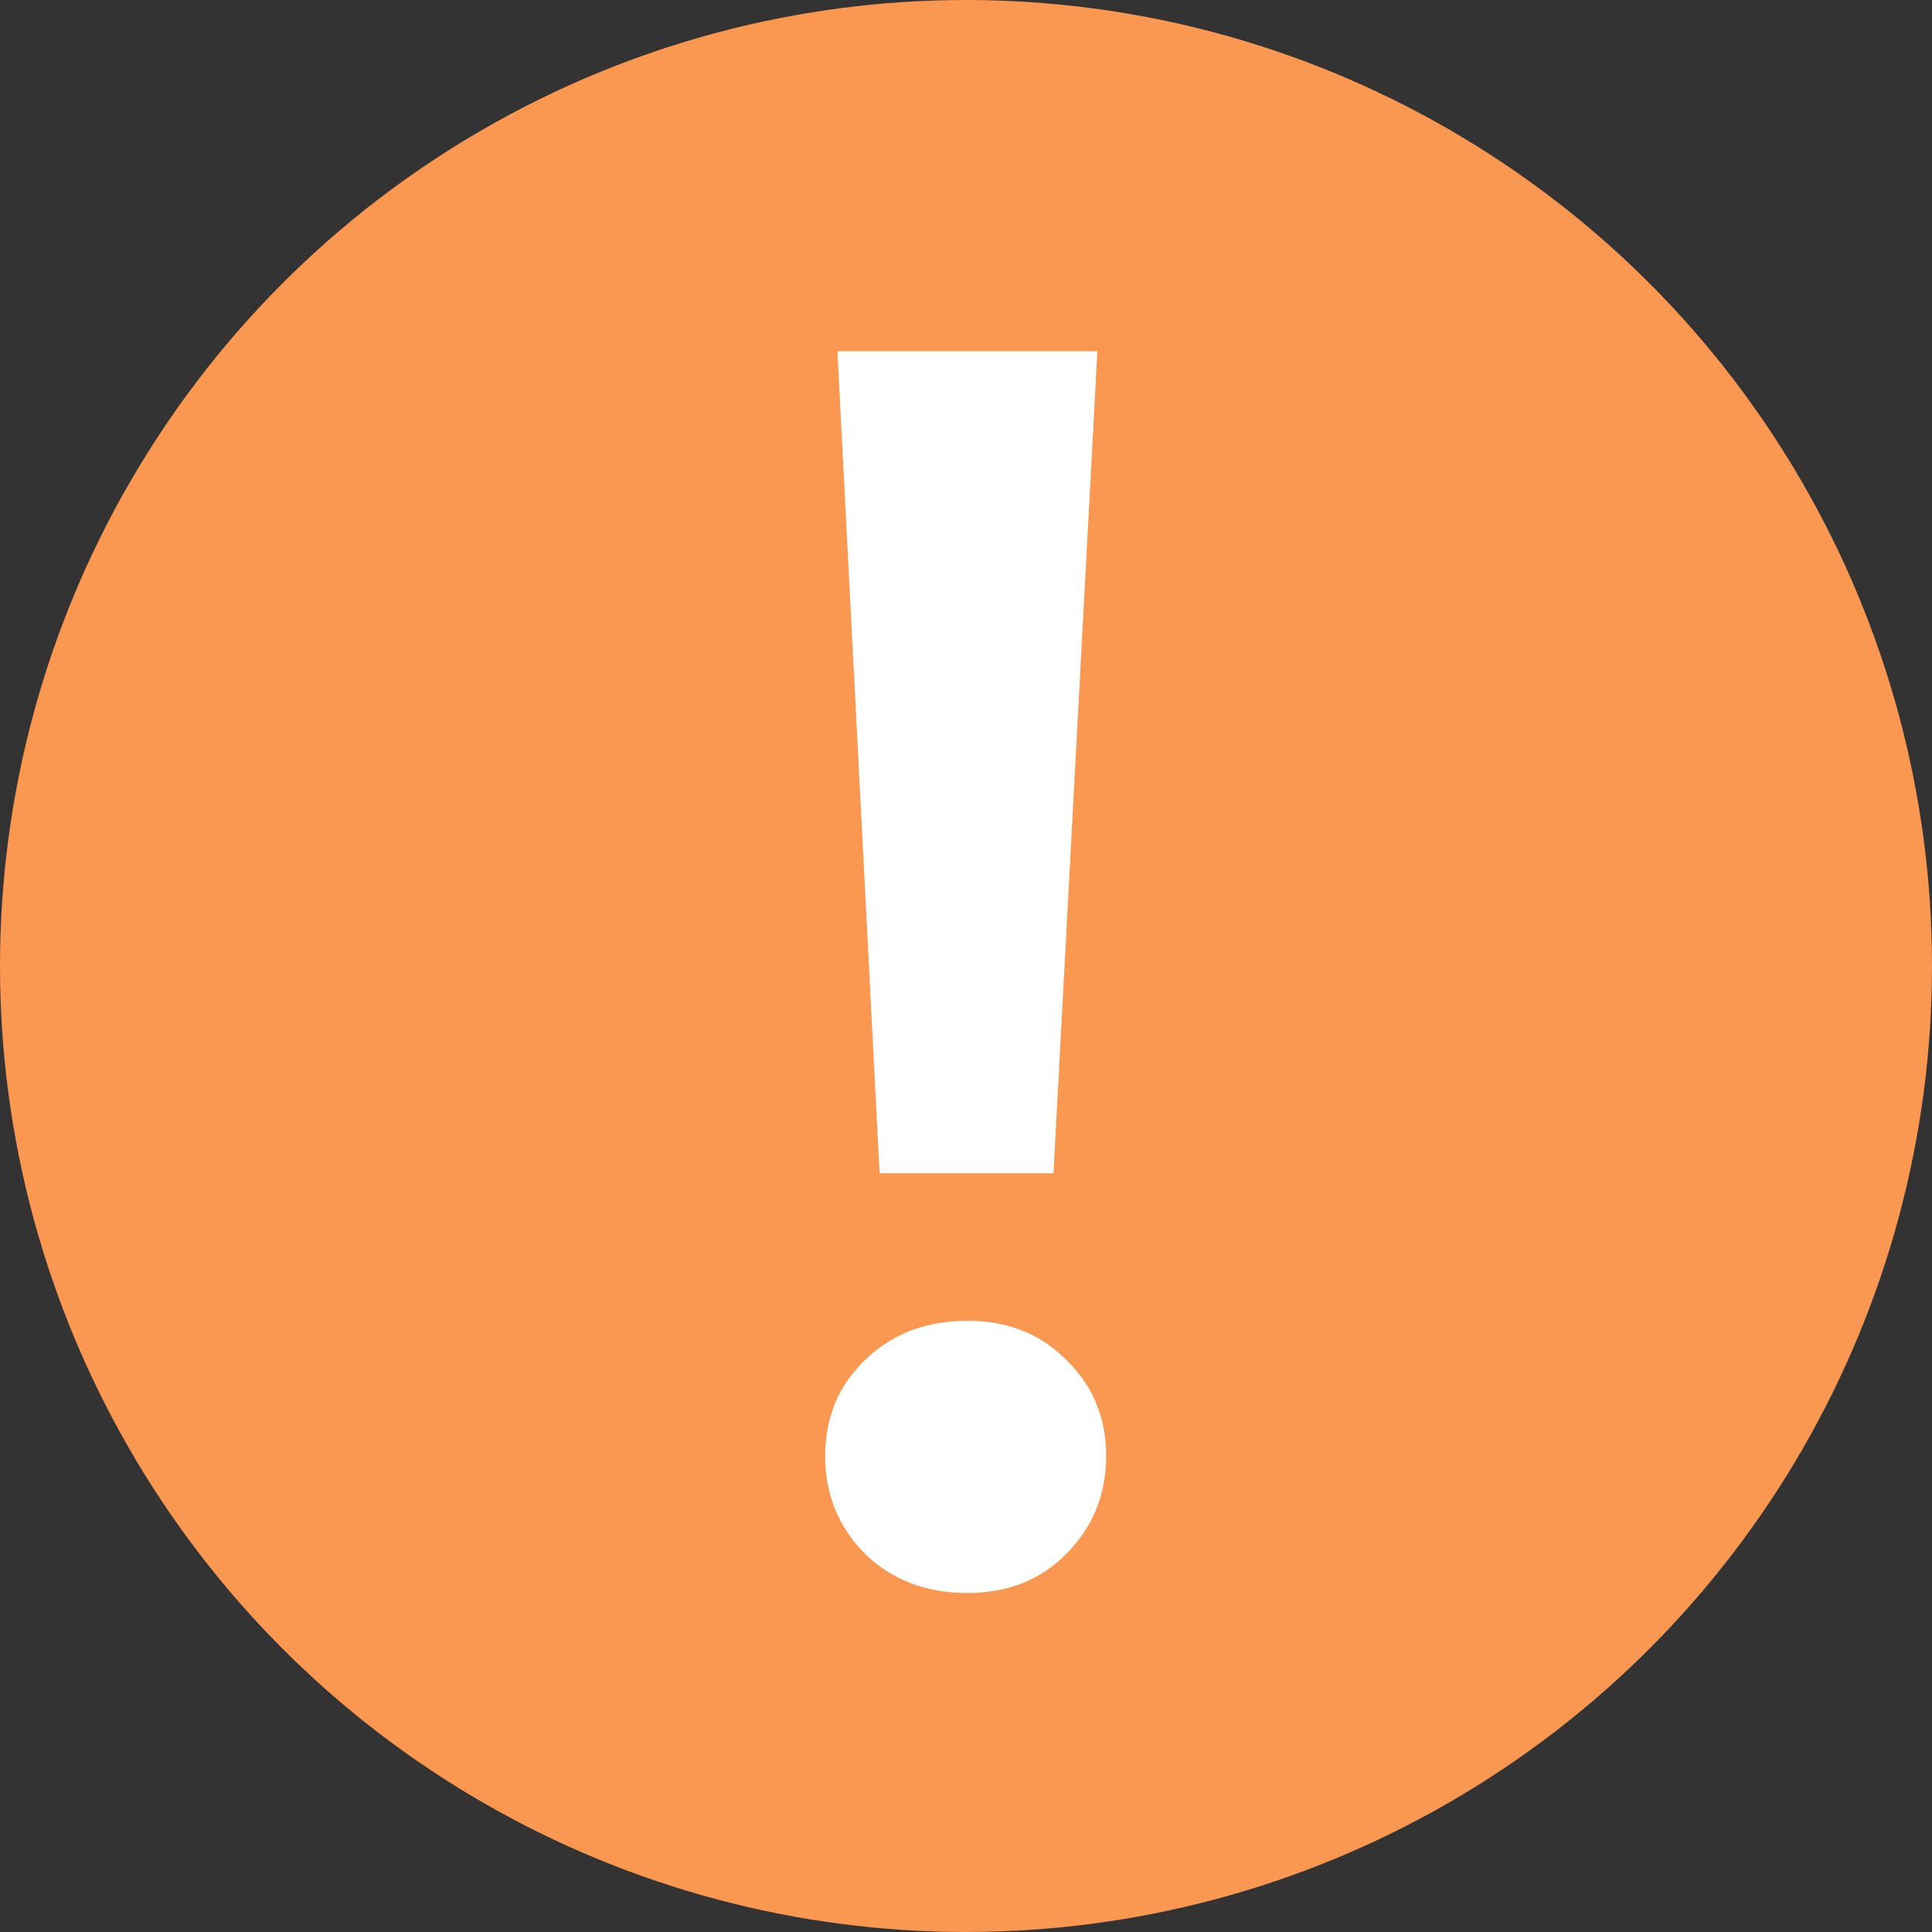 <svg width="11" height="11" viewBox="0 0 11 11" fill="none" xmlns="http://www.w3.org/2000/svg">
<rect x="0" y="0" width="11" height="11" fill="#333333" stroke="none"/>
<circle cx="5.5" cy="5.5" r="5.5" fill="#FA9751"/>
<path d="M4.768 2H6.248L5.998 6.68H5.008L4.768 2ZM5.508 9.07C5.275 9.07 5.082 8.997 4.928 8.85C4.775 8.697 4.698 8.51 4.698 8.29C4.698 8.07 4.775 7.887 4.928 7.74C5.082 7.593 5.275 7.52 5.508 7.52C5.735 7.52 5.922 7.593 6.068 7.74C6.222 7.887 6.298 8.07 6.298 8.29C6.298 8.51 6.222 8.697 6.068 8.85C5.922 8.997 5.735 9.07 5.508 9.07Z" fill="white"/>
</svg>
